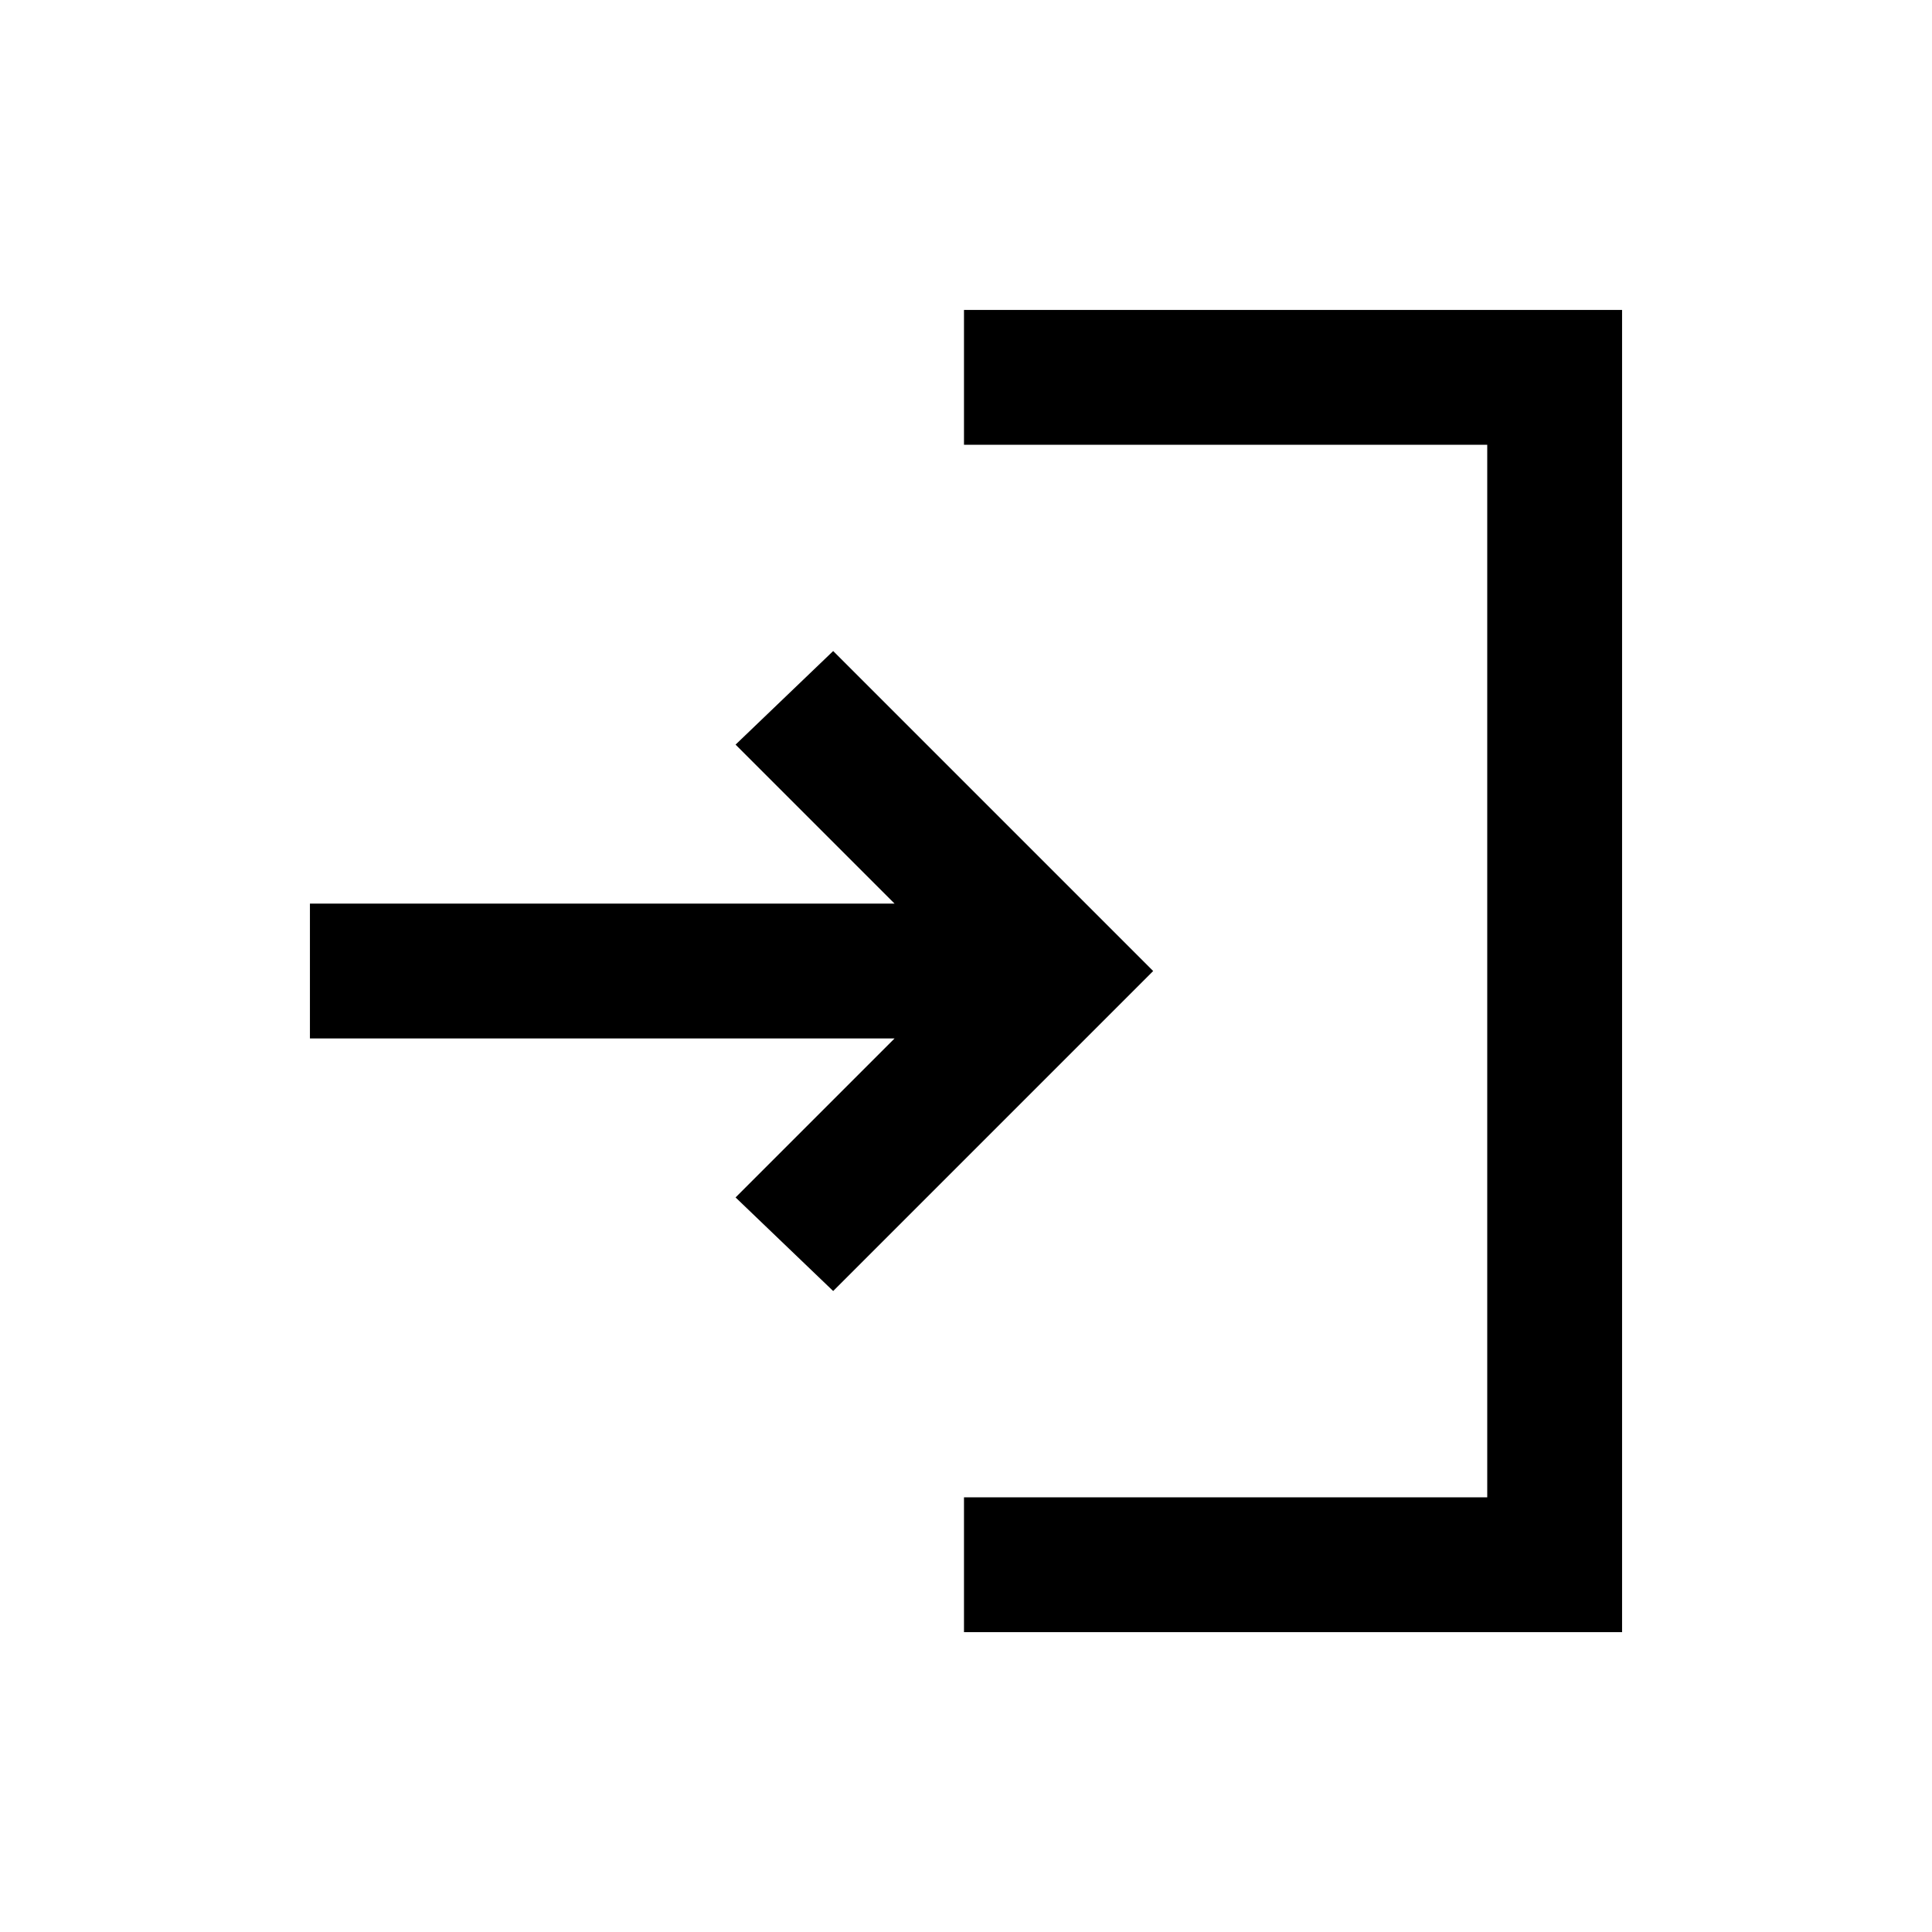 <svg xmlns="http://www.w3.org/2000/svg" height="20" viewBox="0 -960 960 960" width="20"><path d="M479-149v-67h260v-523H479v-67h327v657H479Zm-65-169.5L365.5-365l79-79H154v-67h290.5l-79-79 48.5-46.5 159 159-159 159Z"/></svg>